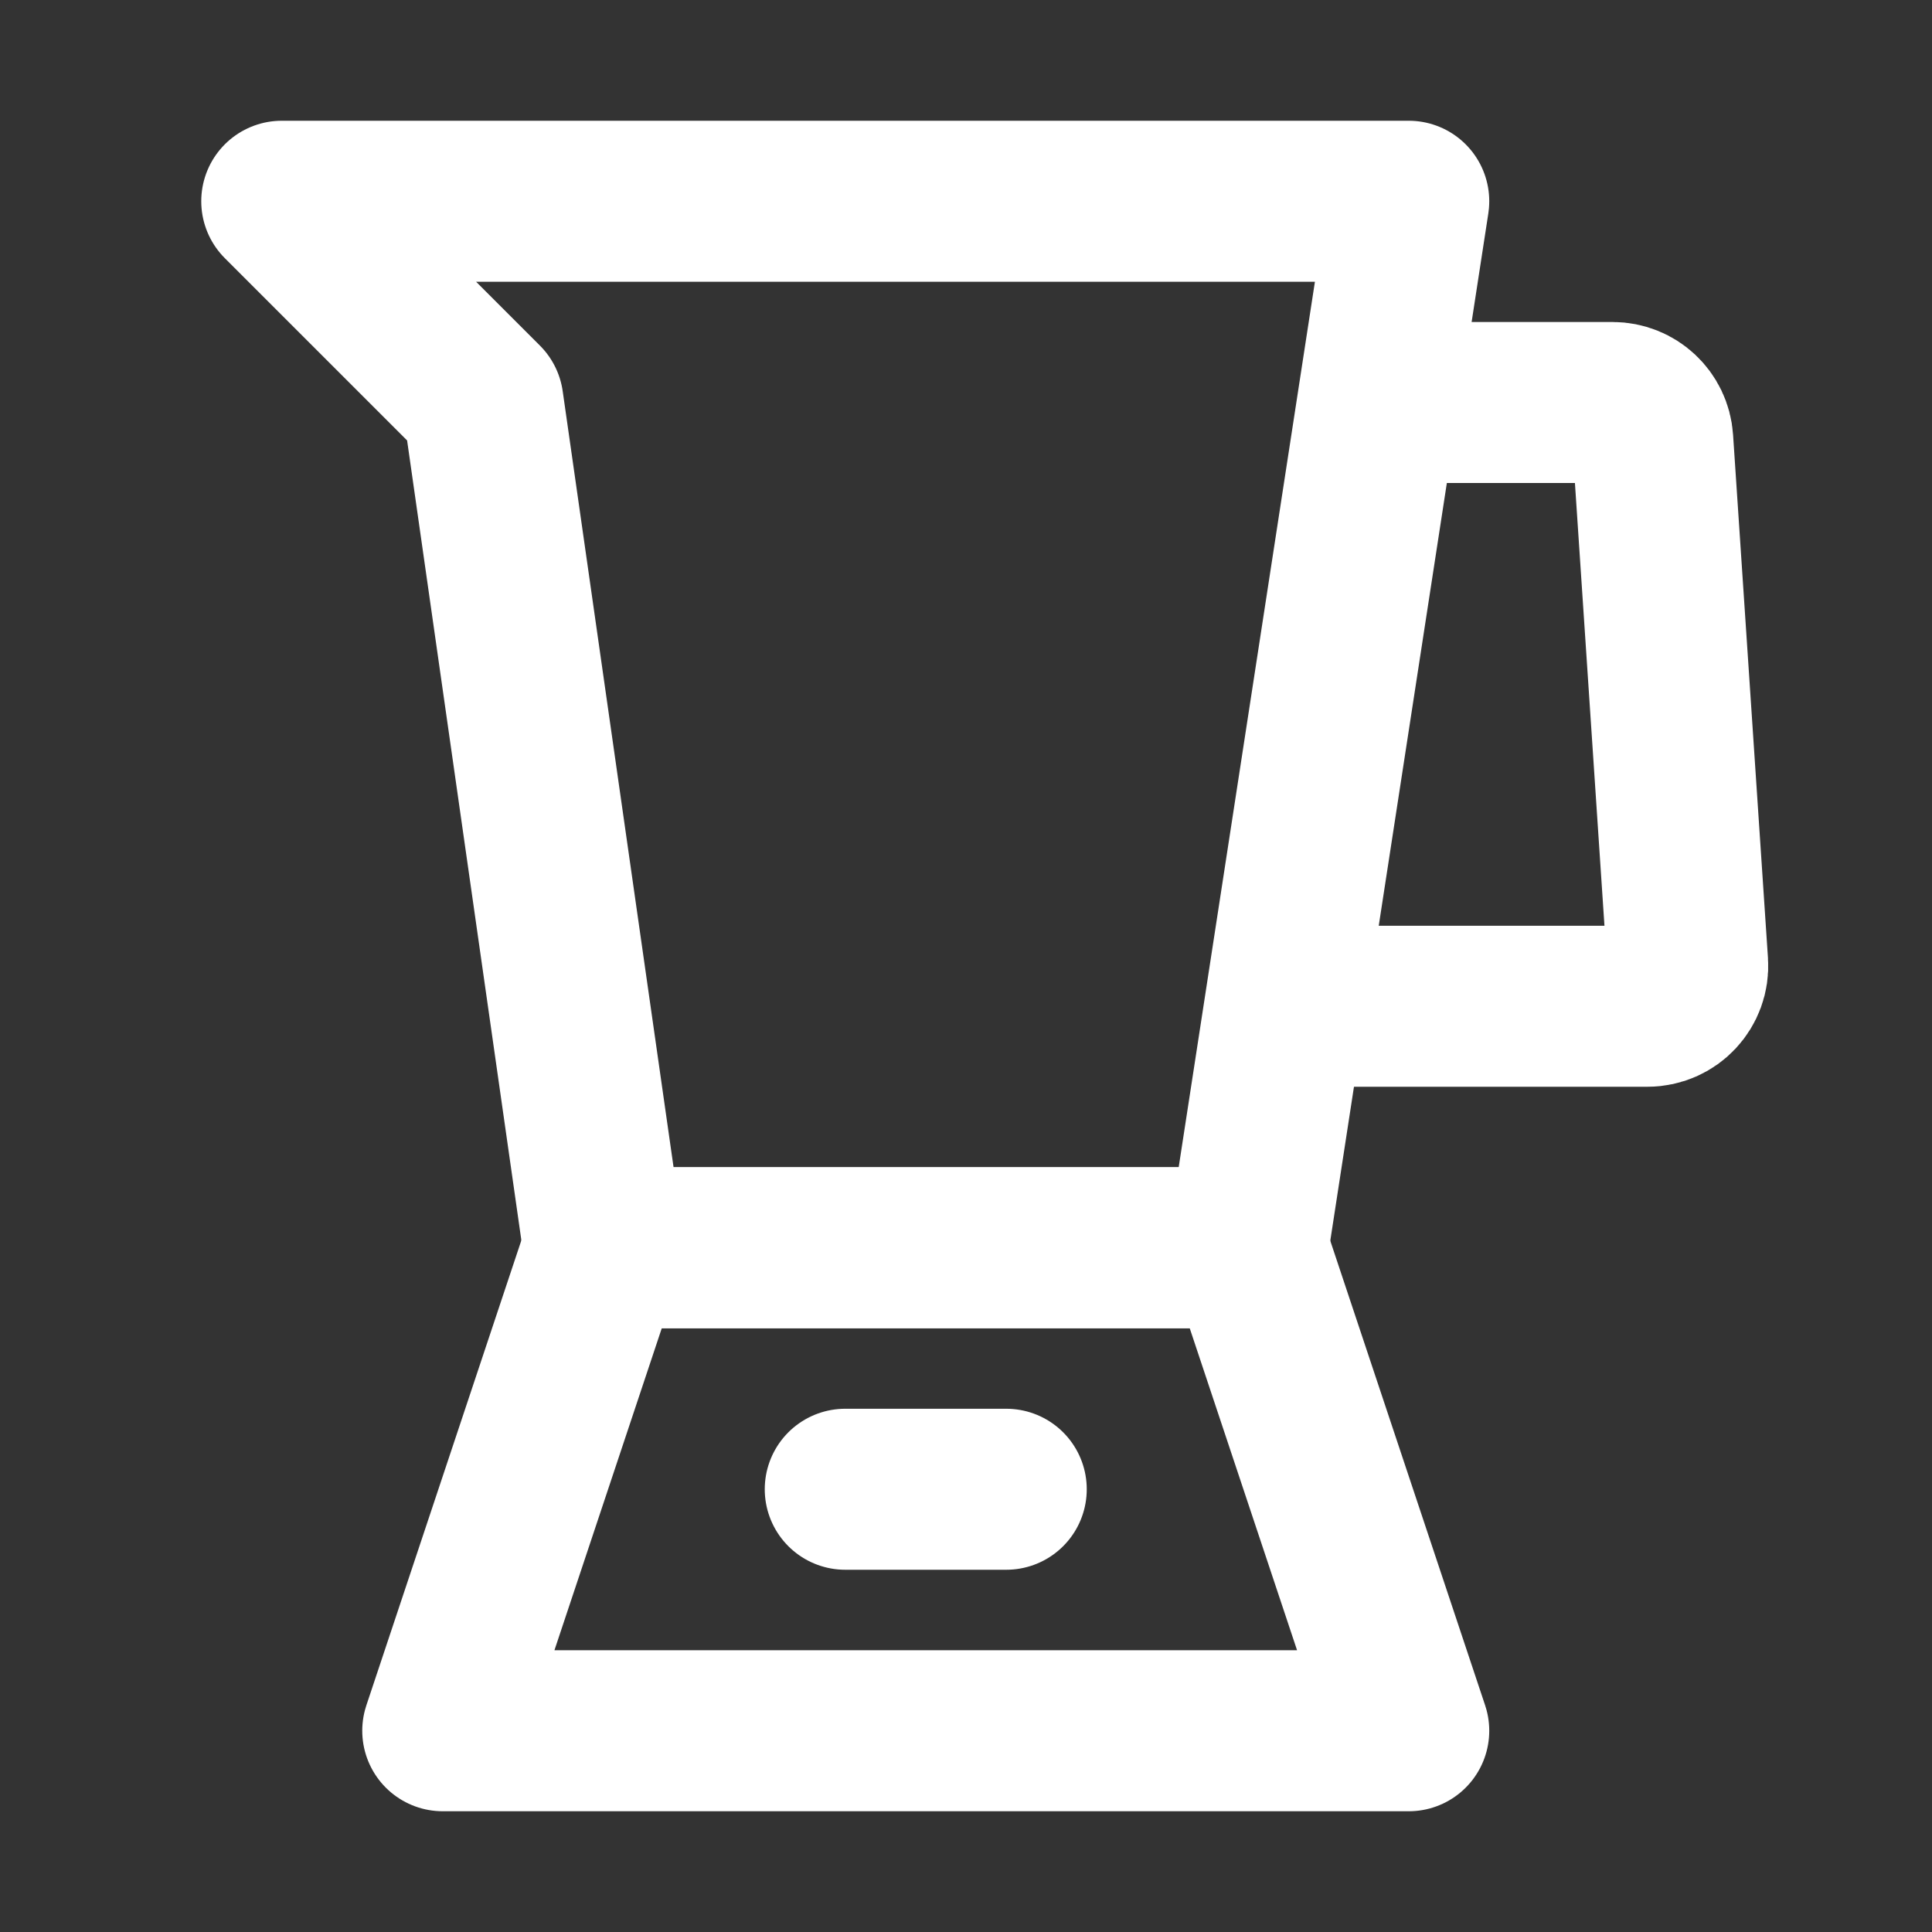 <?xml version="1.0" encoding="UTF-8"?>
<svg width="28" height="28" viewBox="0 0 48 48" fill="none" xmlns="http://www.w3.org/2000/svg">
    <rect x="0" y="0" width="48" height="48" fill="#333333" stroke="none"/>
    <path d="M35 10H40.064C40.591 10 41.027 10.408 41.062 10.934L41.929 23.933C41.967 24.511 41.51 25 40.931 25H32"
          stroke="#ffffff" stroke-width="4" stroke-linecap="round" stroke-linejoin="round"/>
    <path d="M7 5H35L31 31H15L12 10L7 5Z" stroke="#ffffff" stroke-width="4" stroke-linecap="round"
          stroke-linejoin="round"/>
    <path d="M15 31H31L35 43H11L15 31Z" fill="none" stroke="#ffffff" stroke-width="4" stroke-linecap="round"
          stroke-linejoin="round"/>
    <path d="M21 37H25" stroke="#ffffff" stroke-width="4" stroke-linecap="round" stroke-linejoin="round"/>
</svg>